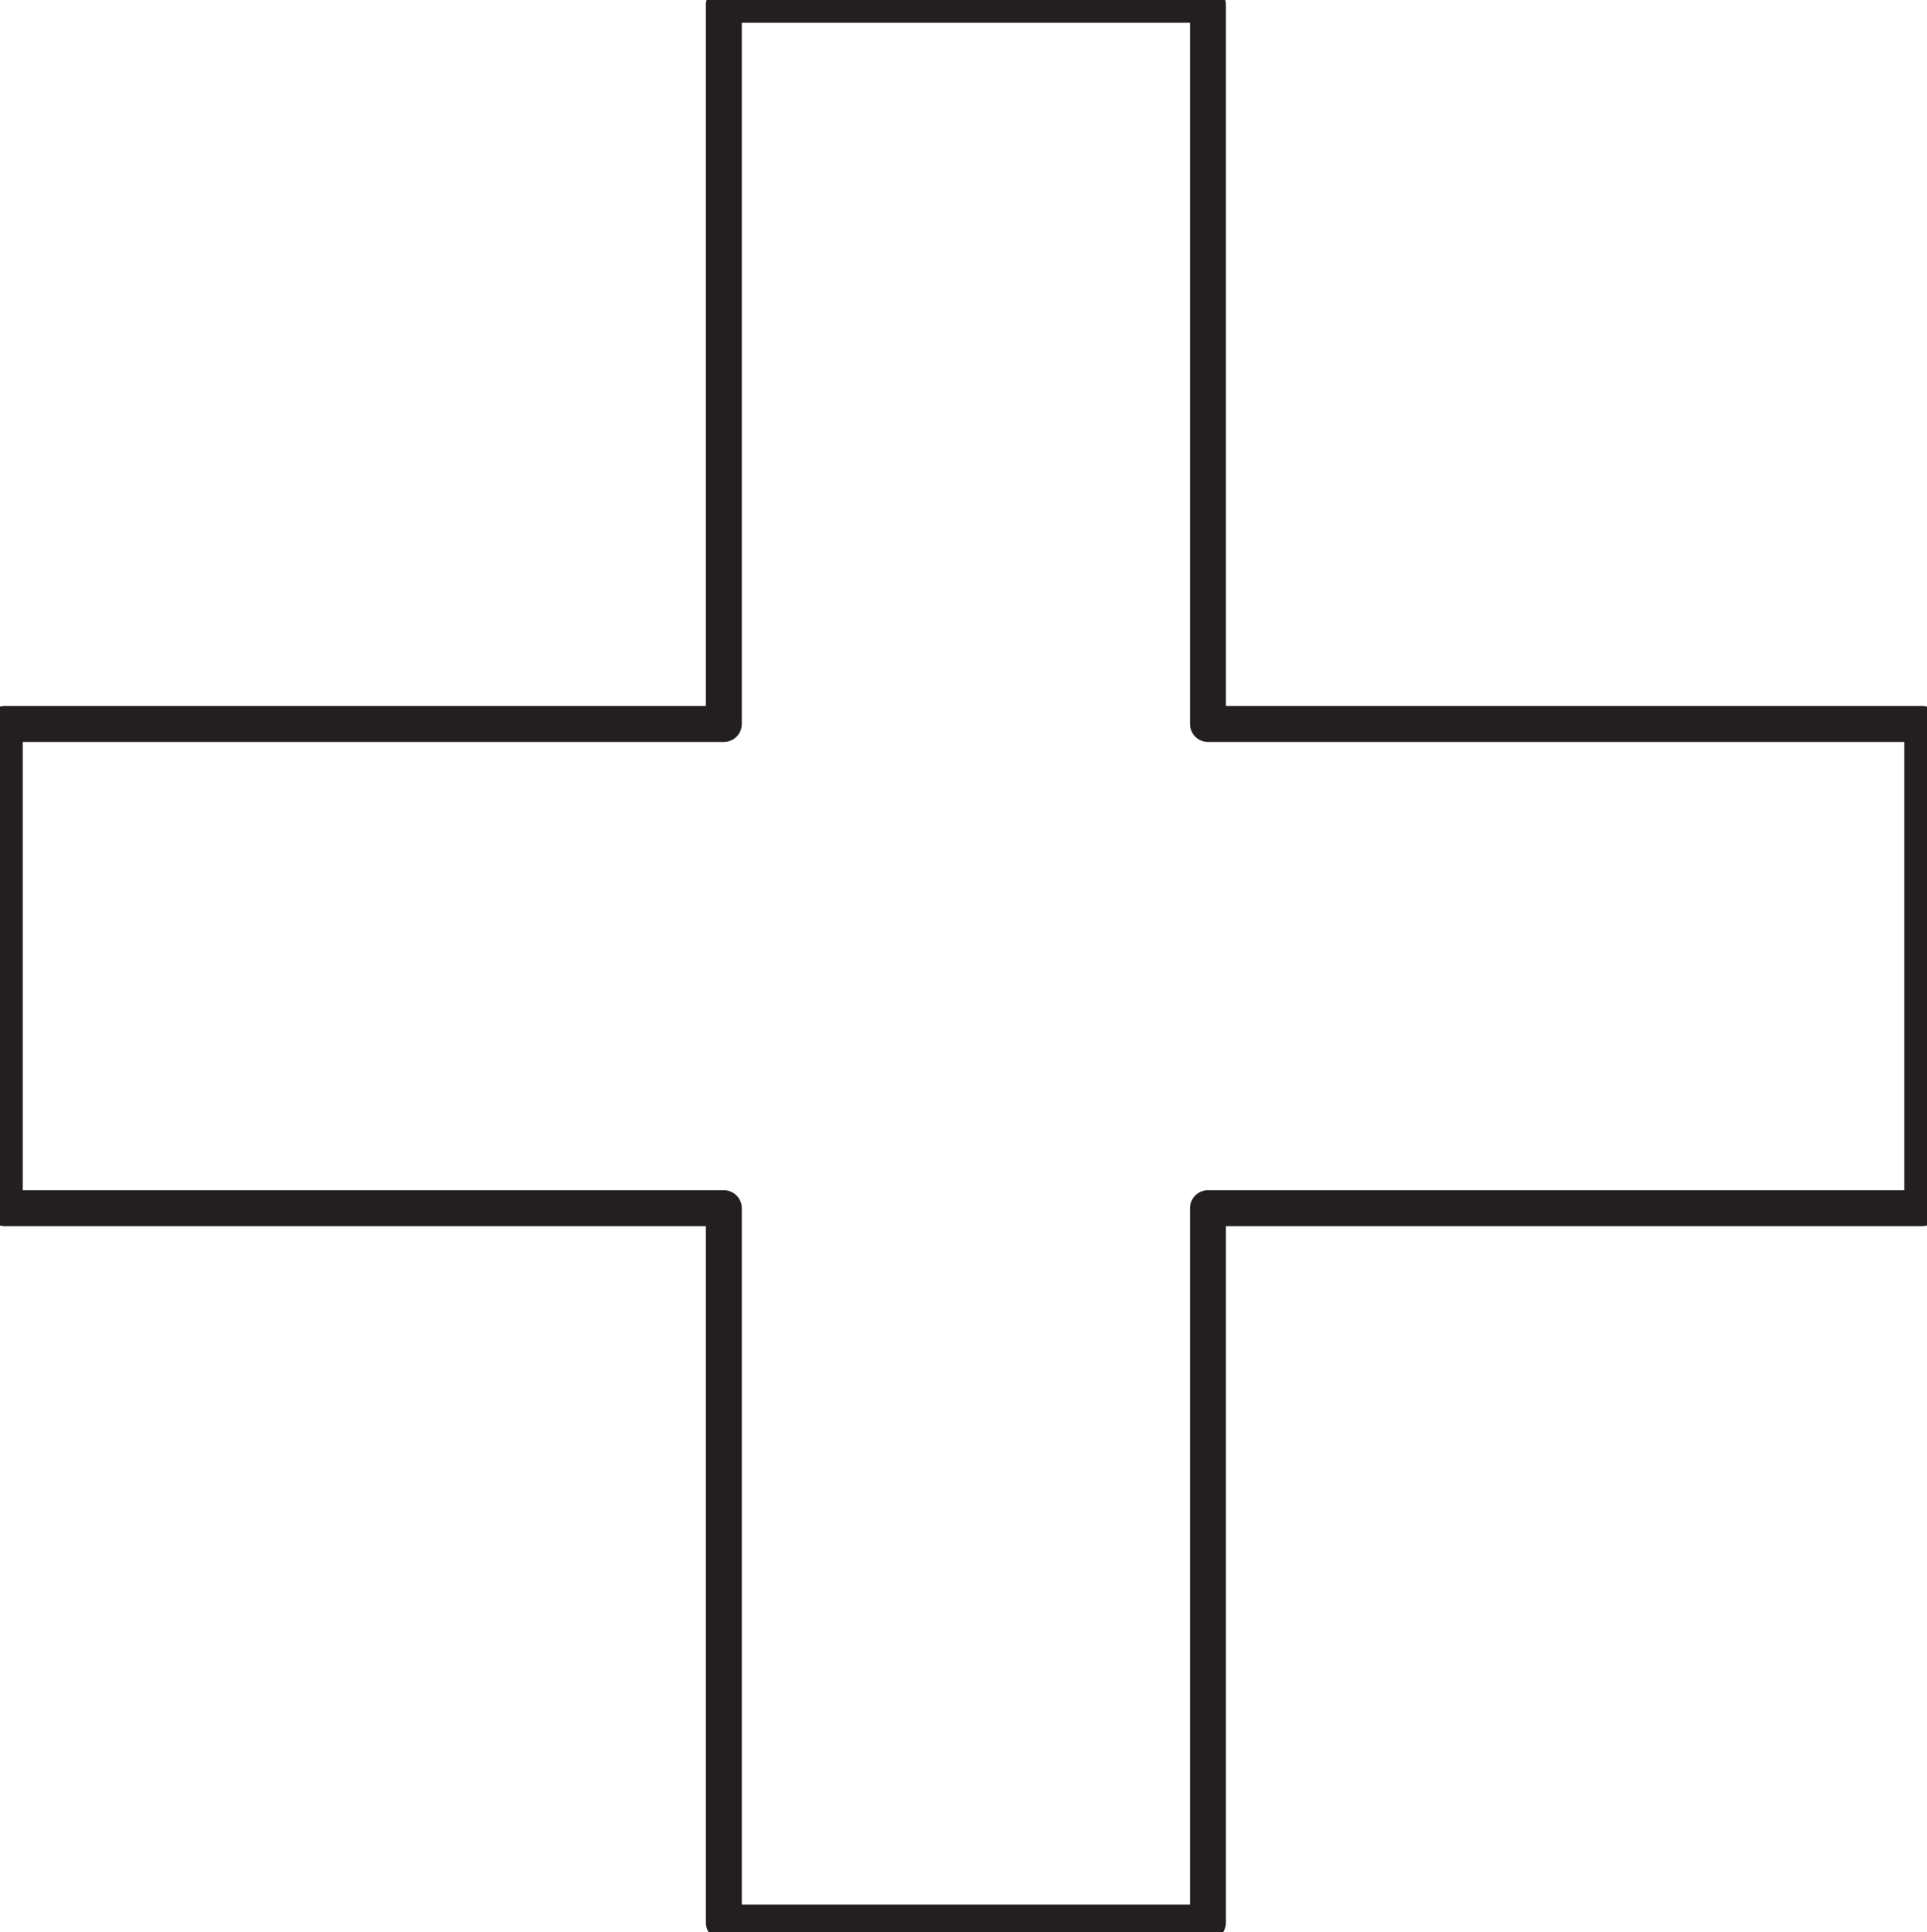 <svg version="1.1" xmlns="http://www.w3.org/2000/svg" xmlns:xlink="http://www.w3.org/1999/xlink" x="0px" y="0px"
	 viewBox="0 0 40.2 40.3" style="enable-background:new 0 0 40.2 40.3;" xml:space="preserve">
<style type="text/css">
	.st0{fill:none;stroke:#231F20;stroke-width:0.75;stroke-linecap:round;stroke-linejoin:round;stroke-miterlimit:10;}
	.st1{fill-rule:evenodd;clip-rule:evenodd;fill:none;stroke:#231F20;stroke-width:0.75;stroke-miterlimit:10;}
</style>
<g id="Layer_1">
</g>
<g id="Layer_2">
	<g>
		<polygon class="st0" points="40.1,15.1 25.2,15.1 25.2,0.1 15.1,0.1 15.1,15.1 12.9,15.1 0.1,15.1 0.1,25.2 15.1,25.2 15.1,40.1 
			25.2,40.1 25.2,25.2 40.1,25.2 		"/>
	</g>
</g>
<g id="Layer_3">
</g>
</svg>
